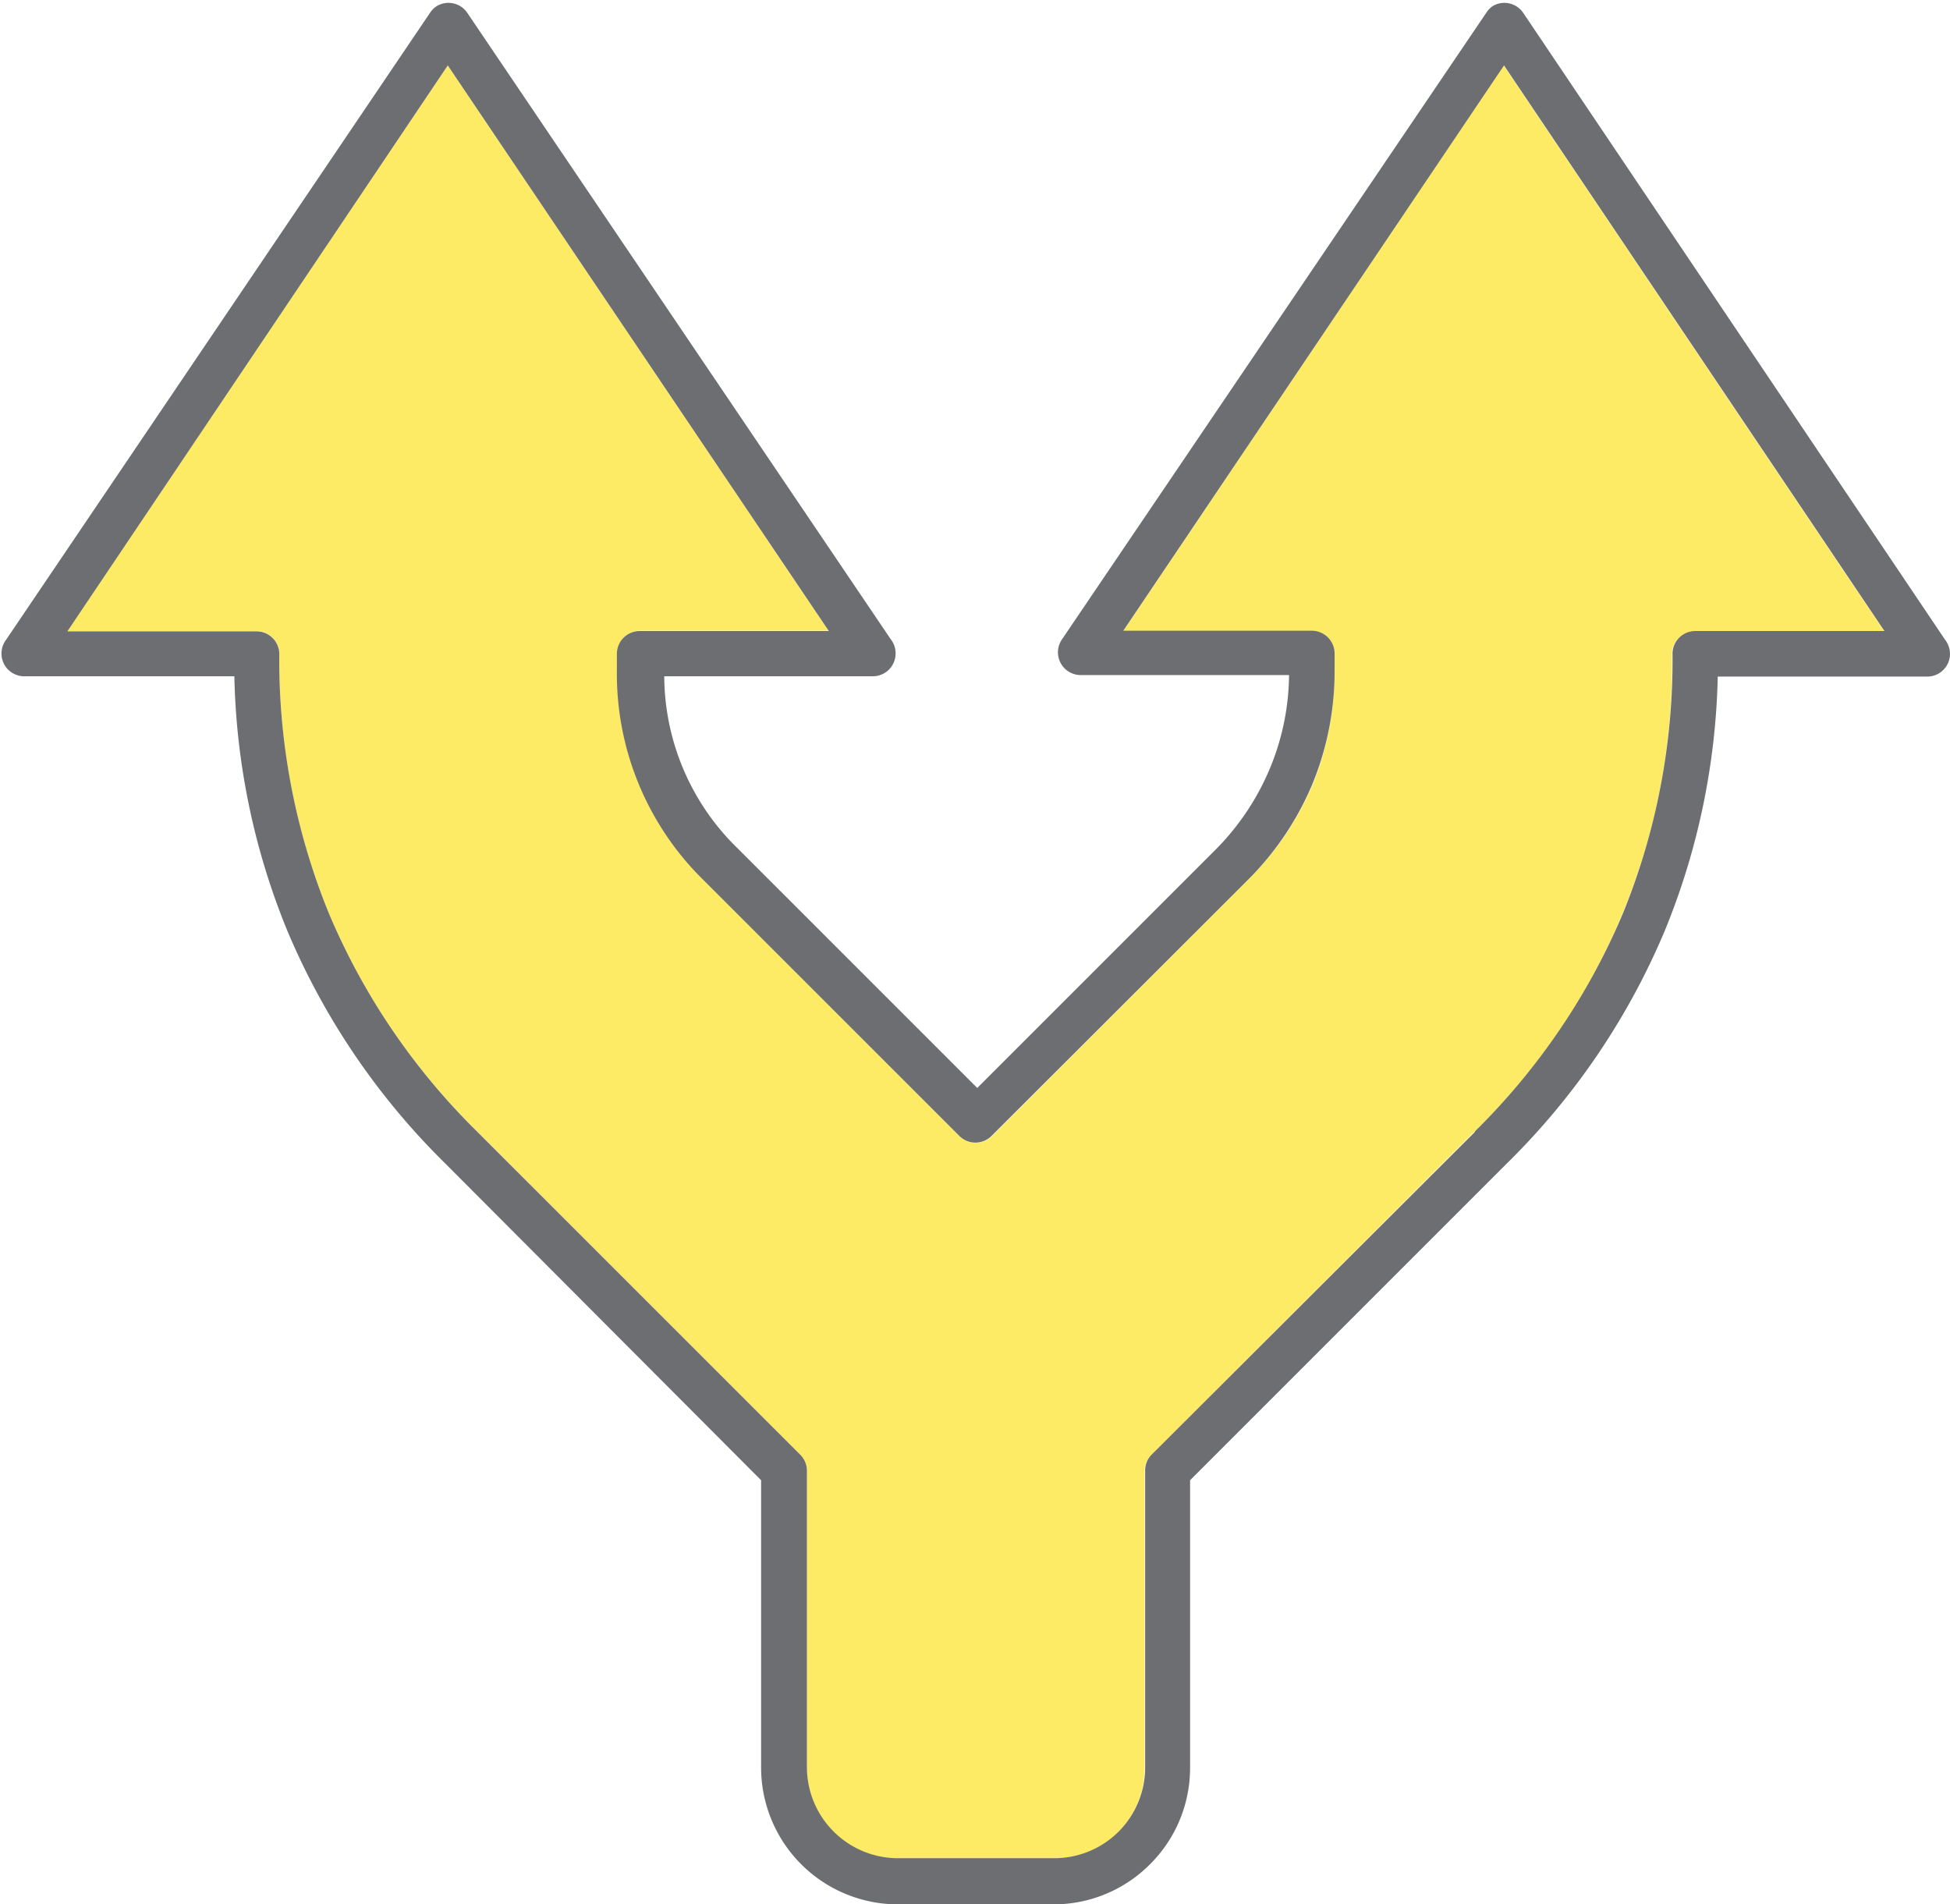 <svg xmlns="http://www.w3.org/2000/svg" viewBox="-0.069 -0.075 64.229 62.726"><title>Depositphotos_103092084_310_ic</title><g data-name="Layer 2"><g data-name="Layer 1" fill-rule="evenodd"><path d="M37.86 47.84l10.65-10.66A21.44 21.44 0 0 0 55 21.48a.75.75 0 0 1 .75-.75H62L49.46 2.08 36.93 20.71h6.21a.75.75 0 0 1 .75.75V22a9.78 9.78 0 0 1-.72 3.76A9.73 9.73 0 0 1 41 28.94l-8.4 8.41a.76.76 0 0 1-1.06 0l-8.41-8.42A9.54 9.54 0 0 1 20.26 22v-.55a.75.75 0 0 1 .75-.75h6.21L14.68 2.08 2.15 20.71h6.23a.75.75 0 0 1 .75.75A22.07 22.07 0 0 0 10.76 30a22 22 0 0 0 4.88 7.18l10.65 10.66a.75.75 0 0 1 .22.53v9.78a3 3 0 0 0 3 3h5.13a3 3 0 0 0 2.12-.87 3 3 0 0 0 .87-2.12v-9.8a.74.74 0 0 1 .23-.52z" fill="#fdeb65"/><path d="M56.51 22.21h6.9a.75.75 0 0 0 .75-.75A.77.77 0 0 0 64 21L50.09.33a.75.75 0 0 0-1-.2.77.77 0 0 0-.2.21L34.9 21a.75.75 0 0 0 .62 1.16h6.87a8.19 8.19 0 0 1-.6 3A8.37 8.37 0 0 1 40 27.88l-7.88 7.88-7.88-7.88a7.95 7.95 0 0 1-2.43-5.68h6.87a.75.75 0 0 0 .75-.75.74.74 0 0 0-.16-.47L15.31.33a.75.75 0 0 0-1-.2.74.74 0 0 0-.21.21L.13 21a.75.75 0 0 0 .62 1.2h6.9a23.35 23.35 0 0 0 1.74 8.37 23.56 23.56 0 0 0 5.2 7.67L25 48.68v9.47a4.51 4.51 0 0 0 4.5 4.5h5.13a4.48 4.48 0 0 0 3.18-1.32 4.48 4.48 0 0 0 1.32-3.18v-9.47l10.44-10.44a23.49 23.49 0 0 0 5.2-7.67 23.36 23.36 0 0 0 1.74-8.36zm-8 15L37.87 47.83a.73.73 0 0 0-.22.53v9.78a3 3 0 0 1-.88 2.12 3 3 0 0 1-2.12.87h-5.14a3 3 0 0 1-3-3v-9.76a.75.75 0 0 0-.22-.53L15.64 37.19A22.14 22.14 0 0 1 10.76 30a22.1 22.1 0 0 1-1.63-8.53.75.75 0 0 0-.75-.75H2.15L14.68 2.08l12.55 18.63H21a.75.75 0 0 0-.75.75V22a9.51 9.51 0 0 0 2.87 6.93l8.41 8.41a.75.75 0 0 0 1.06 0l8.41-8.4a9.81 9.81 0 0 0 2.15-3.17 9.75 9.75 0 0 0 .74-3.77v-.55a.75.75 0 0 0-.75-.75h-6.21L49.47 2.08 62 20.71h-6.23a.75.75 0 0 0-.75.75A22.09 22.09 0 0 1 53.39 30a22.11 22.11 0 0 1-4.88 7.19z" fill="#6d6e71"/></g></g></svg>